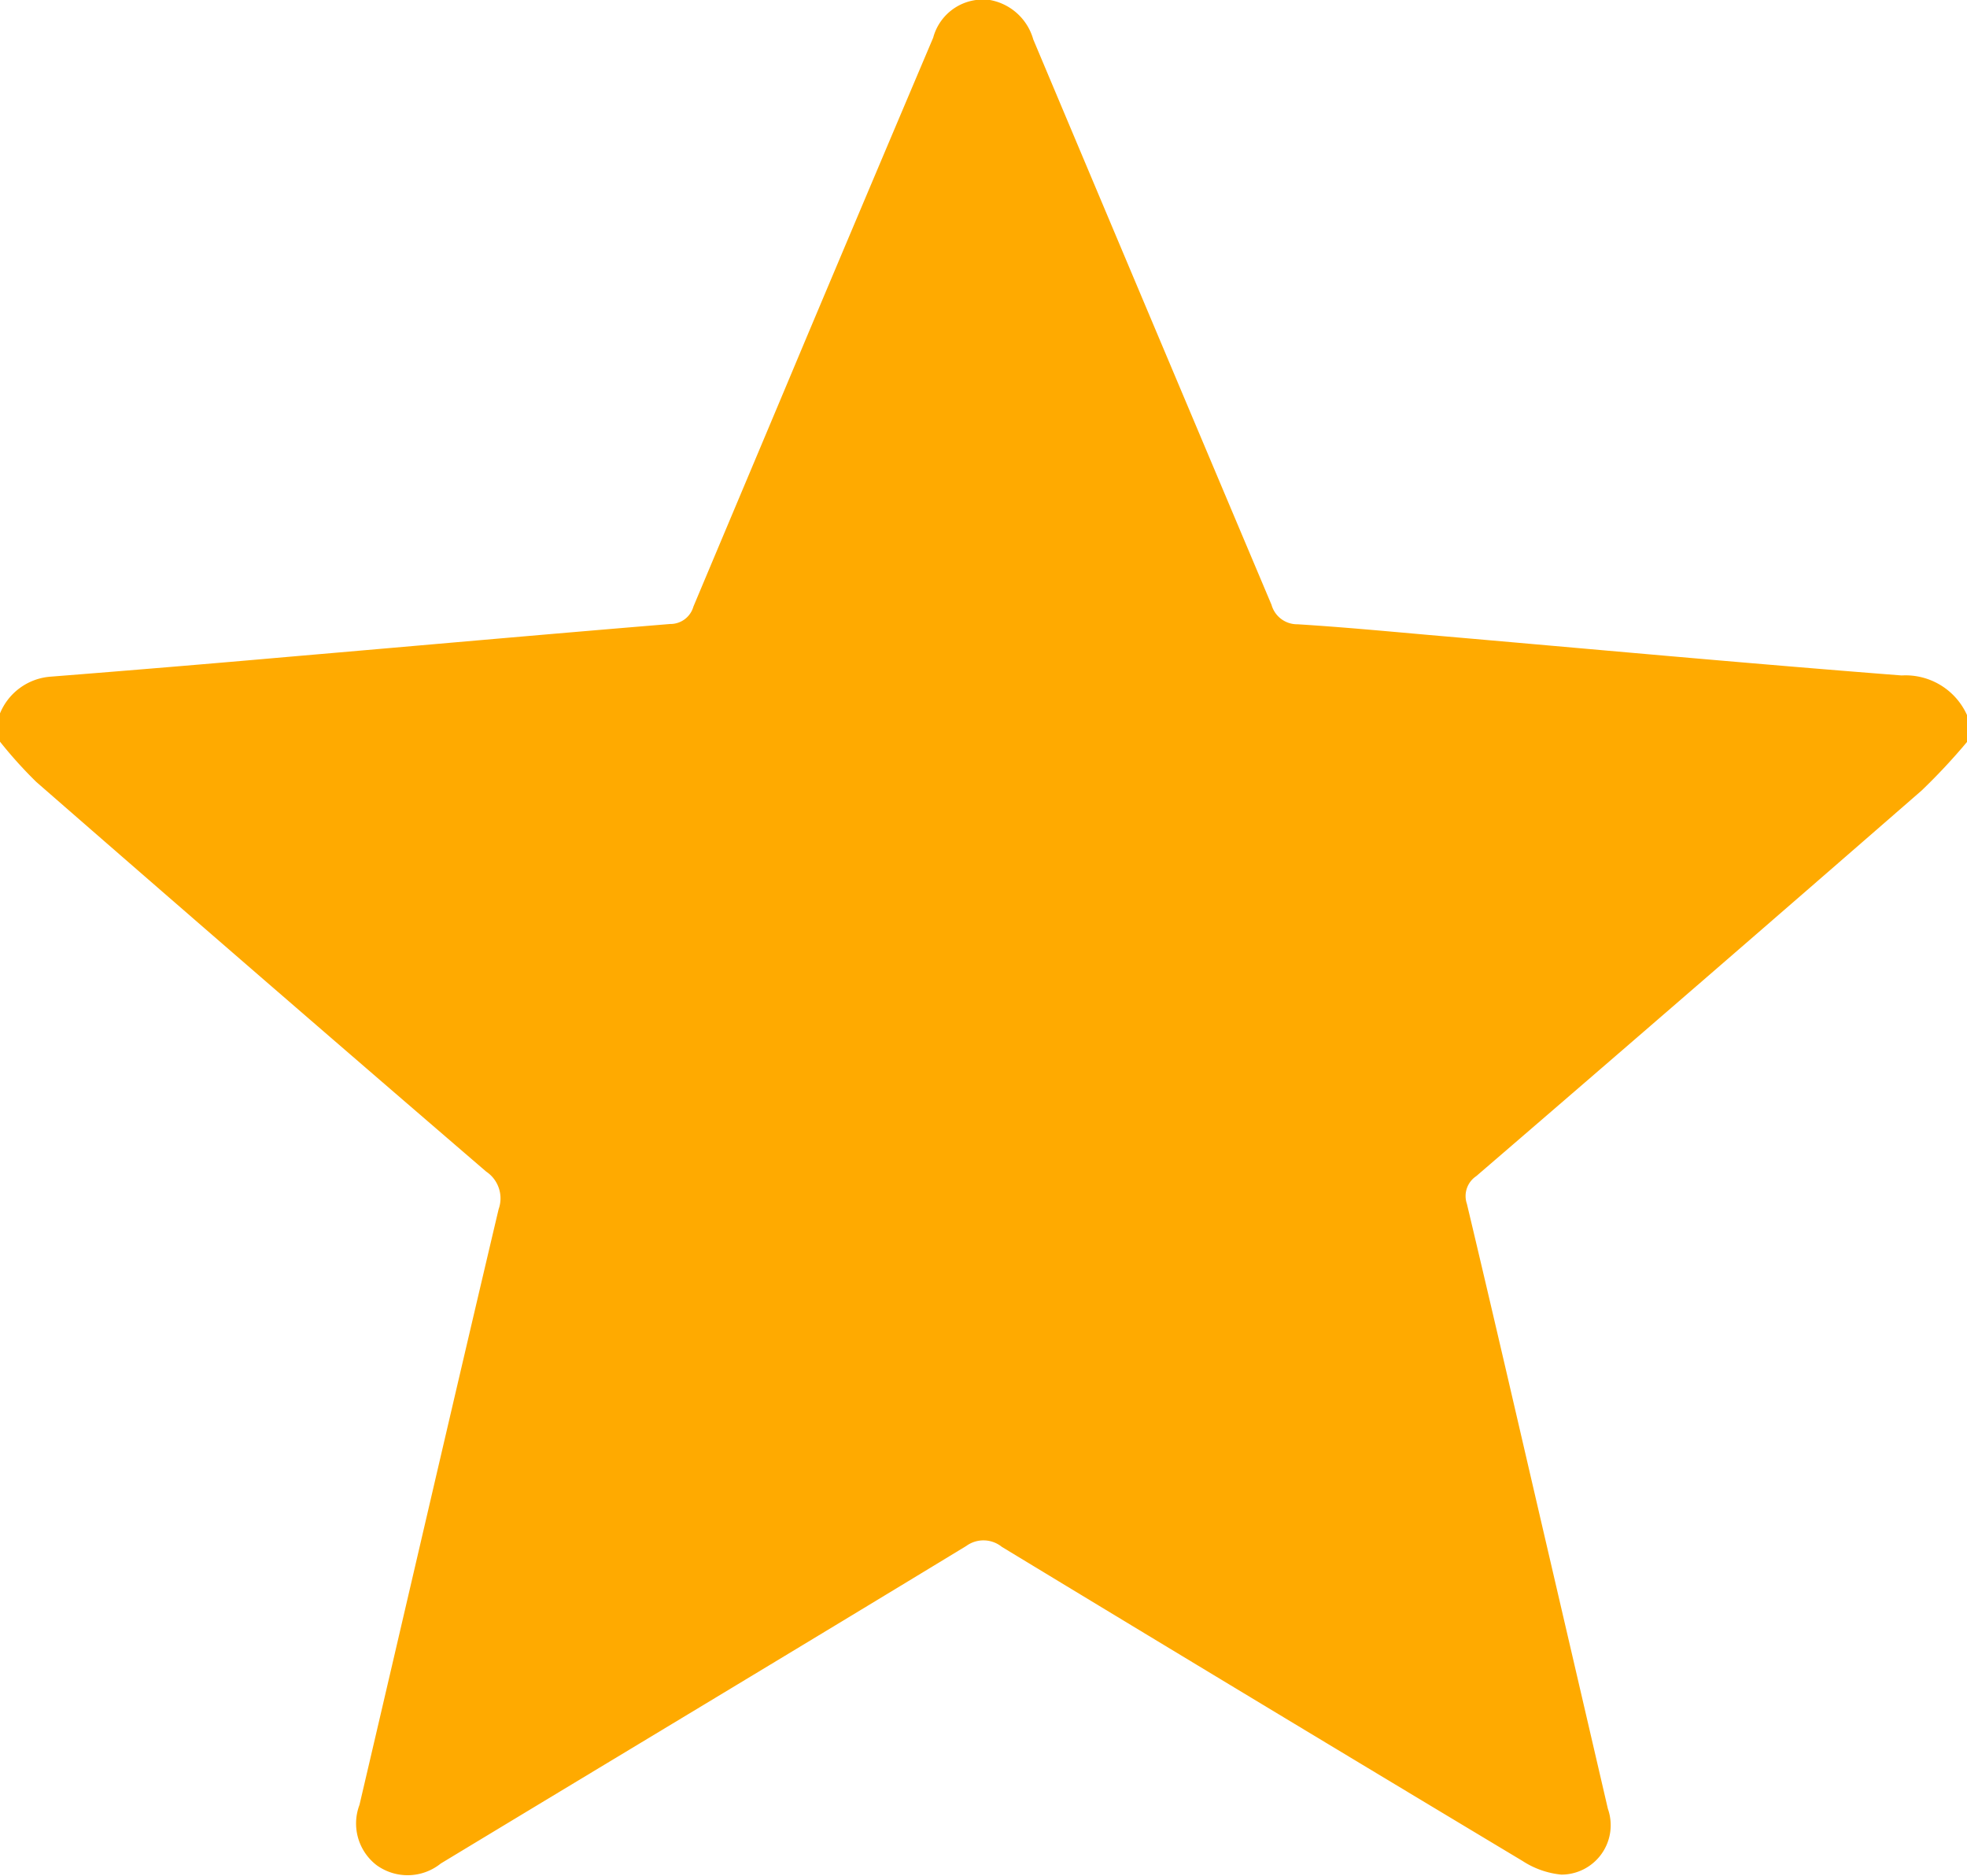 <svg xmlns="http://www.w3.org/2000/svg" width="20.912" height="19.939" viewBox="0 0 20.912 19.939">
  <path id="Path_4240" data-name="Path 4240" d="M252.662-154.157v.286a6.55,6.55,0,0,1-.481.515q-2.363,2.058-4.736,4.1a.254.254,0,0,0-.1.294c.286,1.2.564,2.408.844,3.612q.328,1.41.655,2.819a.525.525,0,0,1-.494.7.916.916,0,0,1-.413-.145q-2.772-1.663-5.536-3.339a.311.311,0,0,0-.379-.009c-1.859,1.13-3.724,2.249-5.586,3.375a.562.562,0,0,1-.683.017.559.559,0,0,1-.181-.641c.494-2.11.981-4.222,1.479-6.331a.342.342,0,0,0-.132-.4q-2.4-2.064-4.783-4.142a4.643,4.643,0,0,1-.39-.433v-.286a.632.632,0,0,1,.54-.4q1.271-.1,2.542-.212c1.349-.116,2.7-.237,4.046-.348a.254.254,0,0,0,.248-.185c.4-.953.8-1.9,1.2-2.855q.674-1.6,1.349-3.192a.547.547,0,0,1,.609-.4.587.587,0,0,1,.455.418q1.265,3.006,2.533,6.01a.283.283,0,0,0,.277.207c.468.029.936.073,1.4.114,1.674.145,3.347.3,5.022.43A.716.716,0,0,1,252.662-154.157Z" transform="translate(-231.75 161.758)" fill="#fa0"/>
</svg>
